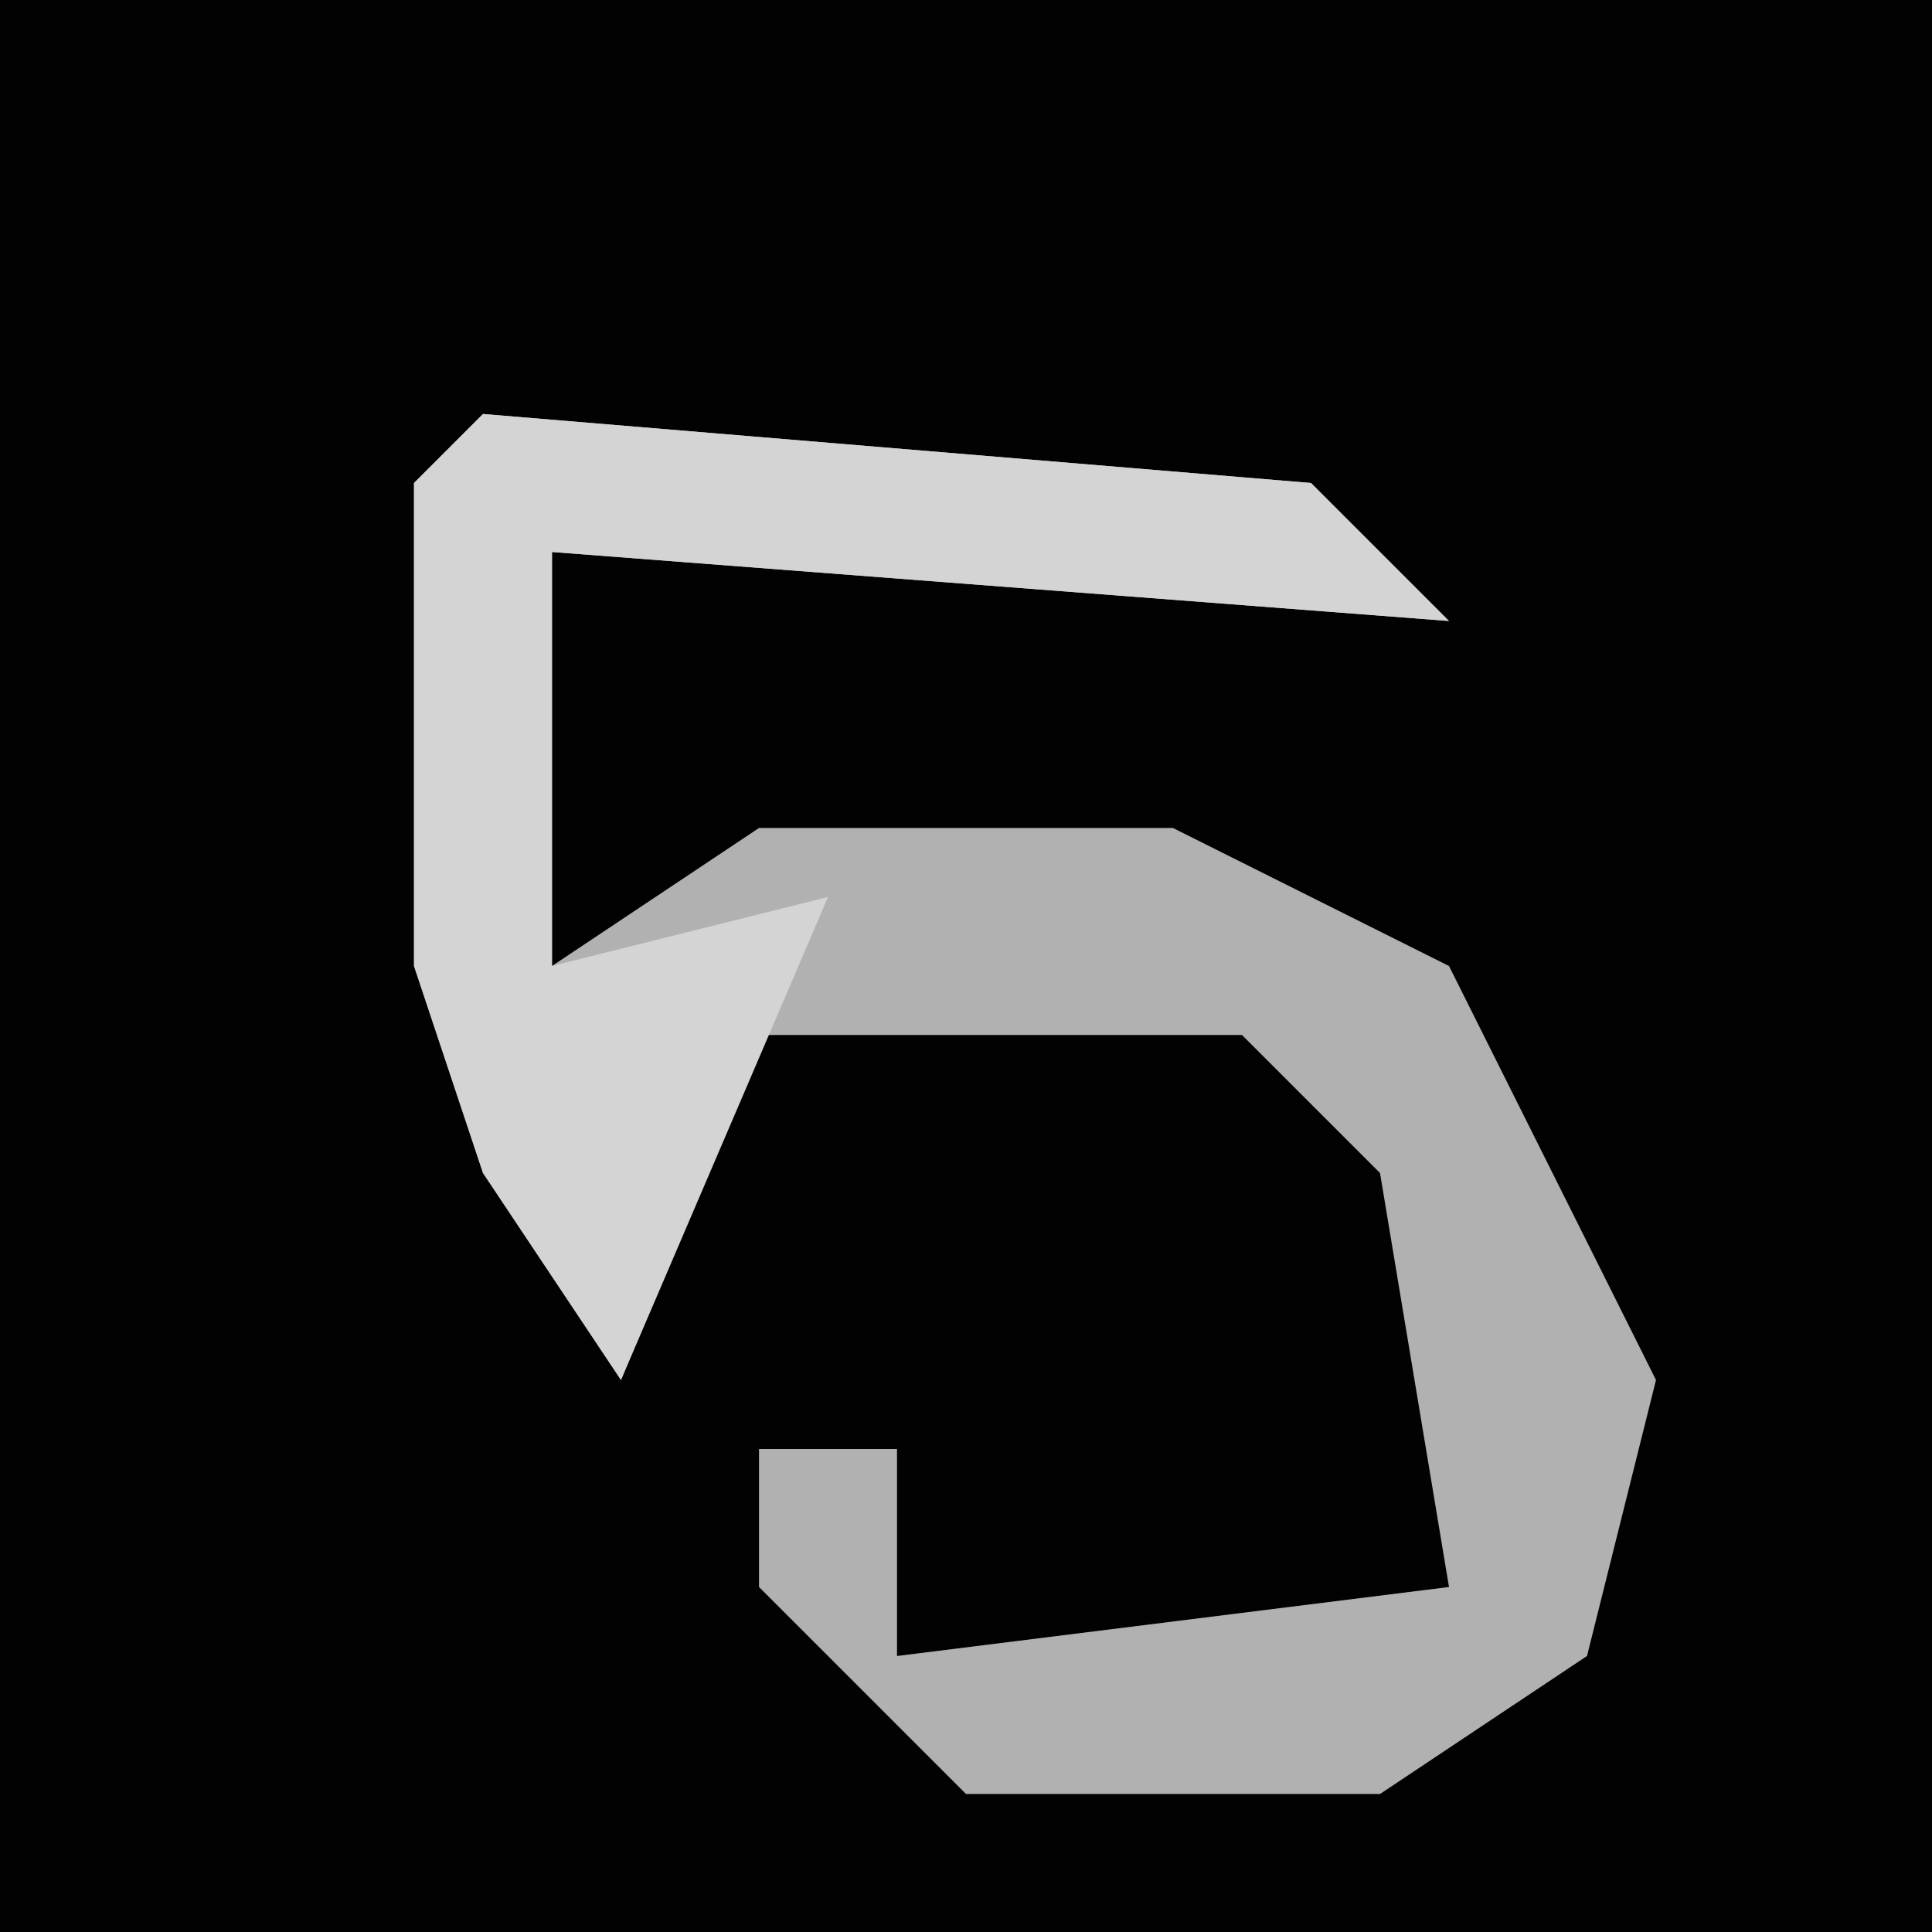 <?xml version="1.0" encoding="UTF-8"?>
<svg version="1.1" xmlns="http://www.w3.org/2000/svg" width="28" height="28">
<path d="M0,0 L28,0 L28,28 L0,28 Z " fill="#020202" transform="translate(0,0)"/>
<path d="M0,0 L12,1 L14,3 L1,2 L1,8 L4,6 L10,6 L14,8 L17,14 L16,18 L13,20 L7,20 L4,17 L4,15 L6,15 L6,18 L14,17 L13,11 L11,9 L4,9 L2,14 L0,11 L-1,8 L-1,1 Z " fill="#B1B1B1" transform="translate(7,6)"/>
<path d="M0,0 L12,1 L14,3 L1,2 L1,8 L5,7 L2,14 L0,11 L-1,8 L-1,1 Z " fill="#D4D4D4" transform="translate(7,6)"/>
</svg>
